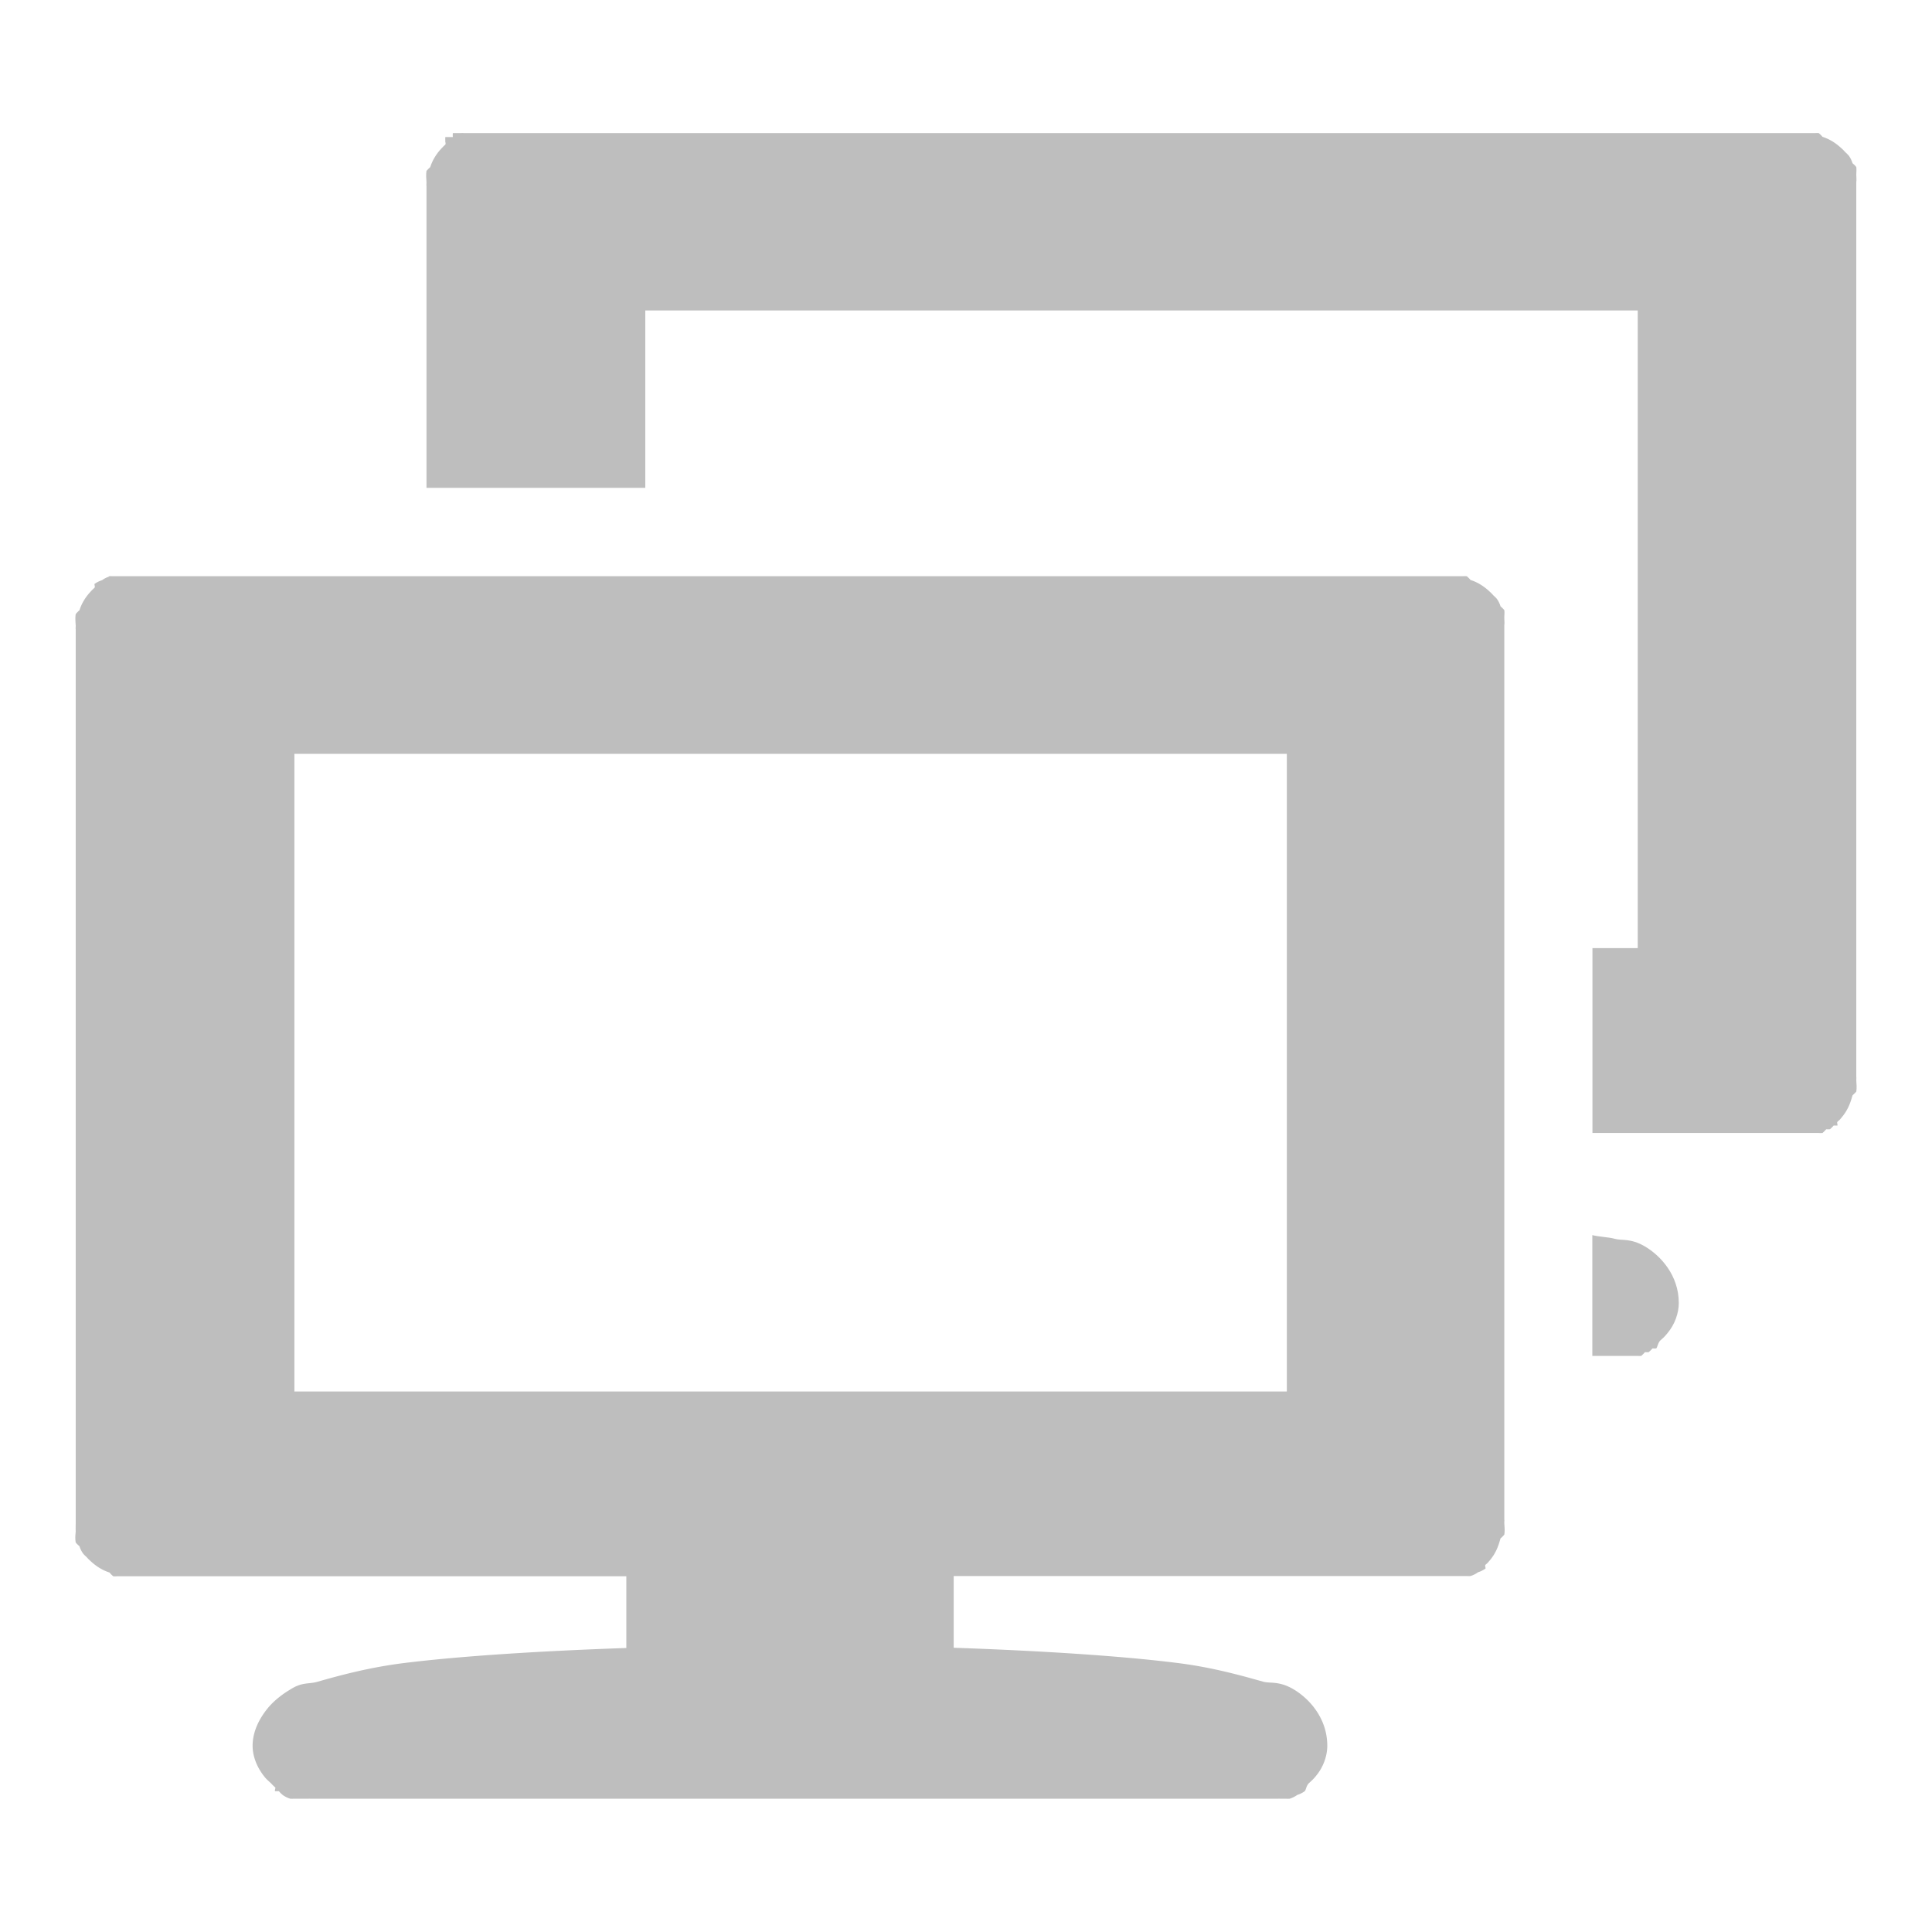 <?xml version="1.0" encoding="UTF-8" standalone="no"?>
<!-- Created with Inkscape (http://www.inkscape.org/) -->

<svg
   xmlns:dc="http://purl.org/dc/elements/1.1/"
   xmlns:cc="http://creativecommons.org/ns#"
   xmlns:rdf="http://www.w3.org/1999/02/22-rdf-syntax-ns#"
   xmlns:svg="http://www.w3.org/2000/svg"
   xmlns="http://www.w3.org/2000/svg"
   xmlns:xlink="http://www.w3.org/1999/xlink"
   xmlns:sodipodi="http://sodipodi.sourceforge.net/DTD/sodipodi-0.dtd"
   xmlns:inkscape="http://www.inkscape.org/namespaces/inkscape"
   width="16"
   height="16"
   id="svg3754"
   version="1.1"
   inkscape:version="0.48.3.1 r9886"
   sodipodi:docname="network-receive-symbolic.svg"
   inkscape:export-filename="/usr/share/icons/Karasa Jaga/24x24/status/network-error.png"
   inkscape:export-xdpi="90"
   inkscape:export-ydpi="90">
  <defs
     id="defs3756">
    <linearGradient
       inkscape:collect="always"
       id="linearGradient31755">
      <stop
         style="stop-color:#ffffff;stop-opacity:1;"
         offset="0"
         id="stop31757" />
      <stop
         style="stop-color:#ffffff;stop-opacity:0;"
         offset="1"
         id="stop31759" />
    </linearGradient>
    <linearGradient
       inkscape:collect="always"
       xlink:href="#linearGradient31755"
       id="linearGradient31768"
       gradientUnits="userSpaceOnUse"
       x1="8.592"
       y1="1025.818"
       x2="16.717"
       y2="1042.112"
       gradientTransform="translate(4.633,-7.895)" />
    <linearGradient
       id="linearGradient4978">
      <stop
         style="stop-color:#ffffff;stop-opacity:1;"
         offset="0"
         id="stop4980" />
      <stop
         style="stop-color:#ffffff;stop-opacity:0.744;"
         offset="1"
         id="stop4982" />
    </linearGradient>
  </defs>
  <sodipodi:namedview
     id="base"
     pagecolor="#ffffff"
     bordercolor="#666666"
     borderopacity="1.0"
     inkscape:pageopacity="0"
     inkscape:pageshadow="2"
     inkscape:zoom="20.375"
     inkscape:cx="9.127272"
     inkscape:cy="11.460964"
     inkscape:document-units="px"
     inkscape:current-layer="layer1"
     showgrid="false"
     inkscape:window-width="1366"
     inkscape:window-height="696"
     inkscape:window-x="0"
     inkscape:window-y="0"
     inkscape:window-maximized="1" />
  <g
     inkscape:label="Layer 1"
     inkscape:groupmode="layer"
     id="layer1"
     transform="translate(0,-1036.362)">
    <path
       style="opacity:1;fill:#bebebe;fill-opacity:1;stroke:none"
       d="m 3.75,1037.466 c -7.765e-4,0.01 -7.765e-4,0.021 0,0.031 -0.021,0 -0.042,0 -0.062,0 -7.765e-4,0.01 -7.765e-4,0.021 0,0.031 -0.004,0 0.007,0.025 0,0.031 -0.01,0.01 -0.018,0.016 -0.031,0.031 -0.043,0.045 -0.076,0.099 -0.094,0.156 -0.011,0.01 -0.022,0.02 -0.031,0.031 -0.005,0.03 -0.002,0.062 0,0.094 7.836e-4,0.011 -0.002,0.021 0,0.031 l 0,2.5 1.812,0 0,-1.469 8.219,0 0,5.281 -0.375,0 0,1.531 1.781,0 0.031,0 0.062,0 c 0.01,8e-4 0.021,8e-4 0.031,0 0.011,-0.01 0.022,-0.02 0.031,-0.031 0.01,7e-4 0.021,7e-4 0.031,0 0.011,-0.01 0.022,-0.02 0.031,-0.031 0.01,8e-4 0.021,8e-4 0.031,0 0.004,0 -0.007,-0.025 0,-0.031 0.02,-0.017 0.017,-0.015 0.031,-0.031 0.068,-0.078 0.083,-0.155 0.094,-0.188 0.011,-0.01 0.022,-0.02 0.031,-0.031 0.005,-0.03 0.002,-0.061 0,-0.094 -7.98e-4,-0.011 0.002,-0.021 0,-0.031 l 0,-7.375 0,-0.031 c 0.003,-0.02 0,-0.041 0,-0.063 0,-0.022 0.003,-0.043 0,-0.063 -0.009,-0.012 -0.02,-0.022 -0.031,-0.031 -0.007,-0.022 -0.017,-0.044 -0.031,-0.063 -0.009,-0.011 -0.021,-0.021 -0.031,-0.031 -0.009,-0.011 -0.02,-0.021 -0.031,-0.031 -0.046,-0.043 -0.099,-0.076 -0.156,-0.094 -0.009,-0.012 -0.02,-0.022 -0.031,-0.031 -0.01,-8e-4 -0.021,-8e-4 -0.031,0 l -0.062,0 -11,0 c -0.007,-6e-4 -0.024,2e-4 -0.031,0 -0.007,-2e-4 -0.024,-2e-4 -0.031,0 l -0.031,0 -0.031,0 c -0.01,-8e-4 -0.021,-8e-4 -0.031,0 -0.021,0 -0.042,0 -0.062,0 z m 9.437,9.125 0,1 0.25,0 0.031,0 c 0.007,2e-4 0.024,2e-4 0.031,0 0.007,-2e-4 0.024,6e-4 0.031,0 l 0.031,0 c 0.01,7e-4 0.021,7e-4 0.031,0 0.011,-0.01 0.022,-0.02 0.031,-0.031 0.01,8e-4 0.021,8e-4 0.031,0 0.011,-0.01 0.022,-0.02 0.031,-0.031 0.01,7e-4 0.021,7e-4 0.031,0 0.011,-0.01 0.01,-0.035 0.031,-0.063 0.014,-0.013 0.04,-0.034 0.062,-0.063 0.06,-0.071 0.094,-0.165 0.094,-0.25 0,-0.231 -0.152,-0.393 -0.281,-0.469 -0.12,-0.07 -0.193,-0.046 -0.25,-0.063 -0.049,-0.014 -0.132,-0.016 -0.188,-0.031 z"
       id="path4540"
       inkscape:connector-curvature="0"
       sodipodi:nodetypes="cccccccccccccccccccccccccccccccccsccccccccccccccccccccccccccccccsccc" />
    <path
       style="opacity:1;fill:#bebebe;fill-opacity:1;stroke:none"
       d="m 0.907,1041.136 a 0.21,0.21 0 0 0 -0.062,0.031 0.21,0.21 0 0 0 -0.062,0.031 c -0.004,0 0.007,0.025 0,0.031 -0.01,0.01 -0.018,0.016 -0.031,0.031 -0.043,0.045 -0.076,0.099 -0.094,0.156 a 0.21,0.21 0 0 0 -0.031,0.032 c -0.005,0.03 -0.002,0.062 0,0.094 7.8364e-4,0.011 -0.002,0.021 0,0.031 l 0,7.375 0,0.031 c -3.3566e-4,0.014 -0.001,0.049 0,0.063 -0.001,0.027 -0.007,0.051 0,0.094 a 0.21,0.21 0 0 0 0.031,0.031 0.21,0.21 0 0 0 0.031,0.062 c 0.009,0.011 0.021,0.021 0.031,0.031 0.009,0.011 0.02,0.021 0.031,0.031 0.046,0.043 0.099,0.076 0.156,0.094 a 0.21,0.21 0 0 0 0.031,0.031 0.21,0.21 0 0 0 0.031,0 l 0.062,0 4.156,0 0,0.594 c -0.698,0.024 -1.371,0.066 -1.844,0.125 -0.288,0.036 -0.529,0.102 -0.719,0.156 -0.069,0.019 -0.122,0 -0.219,0.062 -0.052,0.031 -0.128,0.083 -0.188,0.156 -0.06,0.074 -0.125,0.182 -0.125,0.312 0,0.069 0.024,0.16 0.094,0.25 0.023,0.03 0.043,0.044 0.062,0.063 0.009,0.011 0.021,0.021 0.031,0.031 0.007,0 -0.008,0.026 0,0.031 0.005,0 0.026,0 0.031,0 a 0.21,0.21 0 0 0 0.031,0.031 0.21,0.21 0 0 0 0.062,0.031 0.21,0.21 0 0 0 0.031,0 l 0.062,0 0.031,0 c 0.007,2e-4 0.024,2e-4 0.031,0 0.007,-2e-4 0.024,6e-4 0.031,0 l 7.937,0 0.031,0 c 0.007,2e-4 0.024,2e-4 0.031,0 0.007,-2e-4 0.024,6e-4 0.031,0 l 0.031,0 a 0.21,0.21 0 0 0 0.031,0 0.21,0.21 0 0 0 0.062,-0.031 0.21,0.21 0 0 0 0.062,-0.031 c 0.011,-0.01 0.01,-0.036 0.031,-0.063 0.014,-0.013 0.04,-0.035 0.062,-0.063 0.06,-0.071 0.094,-0.165 0.094,-0.25 0,-0.231 -0.152,-0.393 -0.281,-0.469 -0.12,-0.07 -0.193,-0.046 -0.25,-0.062 -0.188,-0.053 -0.431,-0.121 -0.719,-0.156 -0.472,-0.059 -1.145,-0.101 -1.844,-0.125 l 0,-0.594 4.156,0 c 0.02,0 0.012,0 0.031,0 l 0.062,0 a 0.21,0.21 0 0 0 0.031,0 0.21,0.21 0 0 0 0.062,-0.031 0.21,0.21 0 0 0 0.062,-0.031 c 0.004,0 -0.007,-0.025 0,-0.031 0.02,-0.017 0.017,-0.015 0.031,-0.031 0.068,-0.078 0.083,-0.155 0.094,-0.188 a 0.21,0.21 0 0 0 0.031,-0.031 c 0.005,-0.03 0.002,-0.061 0,-0.094 -7.98e-4,-0.011 0.002,-0.021 0,-0.031 l 0,-7.375 0,-0.031 c 0.003,-0.02 0,-0.041 0,-0.063 0,-0.022 0.003,-0.042 0,-0.062 a 0.21,0.21 0 0 0 -0.031,-0.031 0.21,0.21 0 0 0 -0.031,-0.063 c -0.009,-0.011 -0.021,-0.021 -0.031,-0.031 -0.009,-0.011 -0.02,-0.021 -0.031,-0.031 -0.046,-0.043 -0.099,-0.076 -0.156,-0.094 a 0.21,0.21 0 0 0 -0.031,-0.031 0.21,0.21 0 0 0 -0.031,0 l -0.062,0 -11,0 c -0.007,-6e-4 -0.024,2e-4 -0.031,0 -0.007,-2e-4 -0.024,-2e-4 -0.031,0 l -0.031,0 -0.031,0 a 0.21,0.21 0 0 0 -0.031,0 z m 1.531,1.469 8.219,0 0,5.281 -8.219,0 0,-5.281 z"
       id="path4537"
       inkscape:connector-curvature="0" />
  </g>
</svg>
